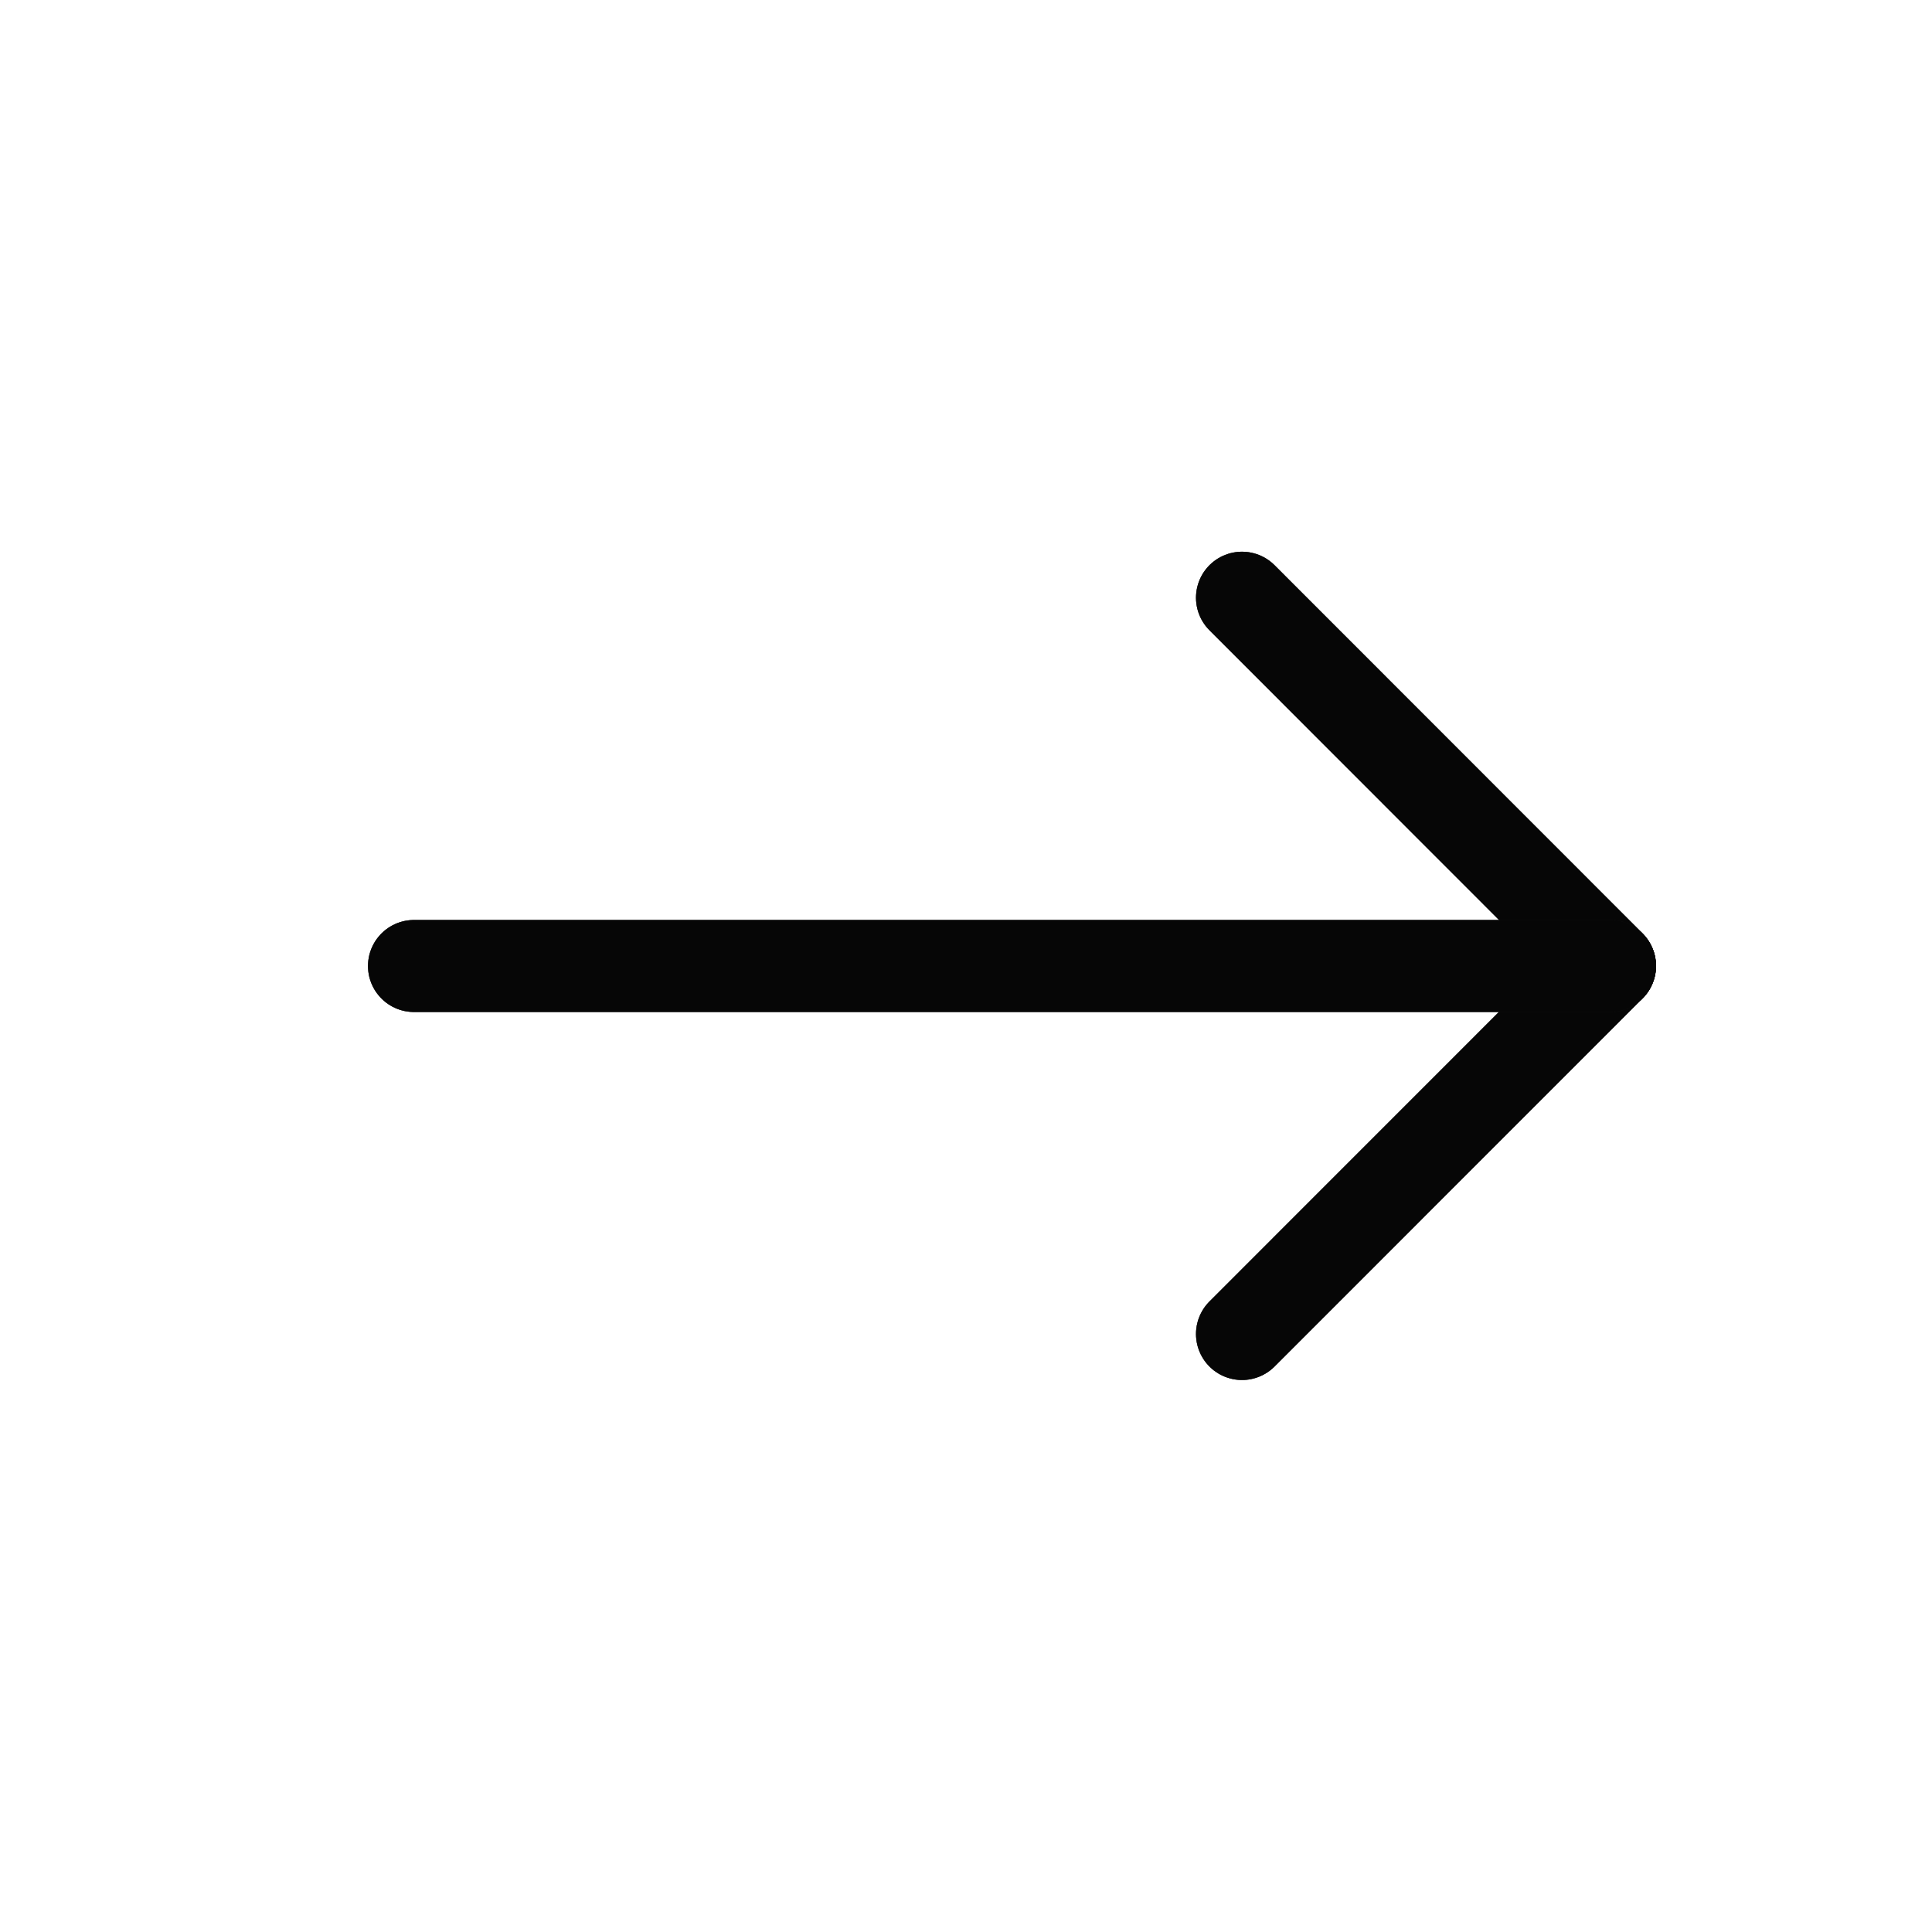 <svg width="21" height="21" viewBox="0 0 21 21" fill="none" xmlns="http://www.w3.org/2000/svg">
<path d="M13.5 6.497L17.5 10.499L13.5 14.5" stroke="#1D1D1D" stroke-linecap="round" stroke-linejoin="round"/>
<path d="M13.5 6.497L17.5 10.499L13.5 14.5" stroke="black" stroke-opacity="0.2" stroke-linecap="round" stroke-linejoin="round"/>
<path d="M13.5 6.497L17.5 10.499L13.5 14.5" stroke="black" stroke-opacity="0.2" stroke-linecap="round" stroke-linejoin="round"/>
<path d="M13.5 6.497L17.5 10.499L13.5 14.5" stroke="black" stroke-opacity="0.2" stroke-linecap="round" stroke-linejoin="round"/>
<path d="M13.5 6.497L17.5 10.499L13.5 14.5" stroke="black" stroke-opacity="0.2" stroke-linecap="round" stroke-linejoin="round"/>
<path d="M13.5 6.497L17.5 10.499L13.5 14.5" stroke="black" stroke-opacity="0.2" stroke-linecap="round" stroke-linejoin="round"/>
<path d="M13.5 6.497L17.5 10.499L13.5 14.5" stroke="black" stroke-opacity="0.2" stroke-linecap="round" stroke-linejoin="round"/>
<path d="M13.5 6.497L17.5 10.499L13.5 14.5" stroke="black" stroke-opacity="0.2" stroke-linecap="round" stroke-linejoin="round"/>
<path d="M4.5 10.5H17.5" stroke="#1D1D1D" stroke-linecap="round" stroke-linejoin="round"/>
<path d="M4.5 10.5H17.5" stroke="black" stroke-opacity="0.2" stroke-linecap="round" stroke-linejoin="round"/>
<path d="M4.5 10.5H17.5" stroke="black" stroke-opacity="0.2" stroke-linecap="round" stroke-linejoin="round"/>
<path d="M4.5 10.5H17.5" stroke="black" stroke-opacity="0.2" stroke-linecap="round" stroke-linejoin="round"/>
<path d="M4.5 10.5H17.5" stroke="black" stroke-opacity="0.2" stroke-linecap="round" stroke-linejoin="round"/>
<path d="M4.5 10.5H17.5" stroke="black" stroke-opacity="0.2" stroke-linecap="round" stroke-linejoin="round"/>
<path d="M4.5 10.5H17.5" stroke="black" stroke-opacity="0.2" stroke-linecap="round" stroke-linejoin="round"/>
<path d="M4.5 10.5H17.5" stroke="black" stroke-opacity="0.2" stroke-linecap="round" stroke-linejoin="round"/>
</svg>
